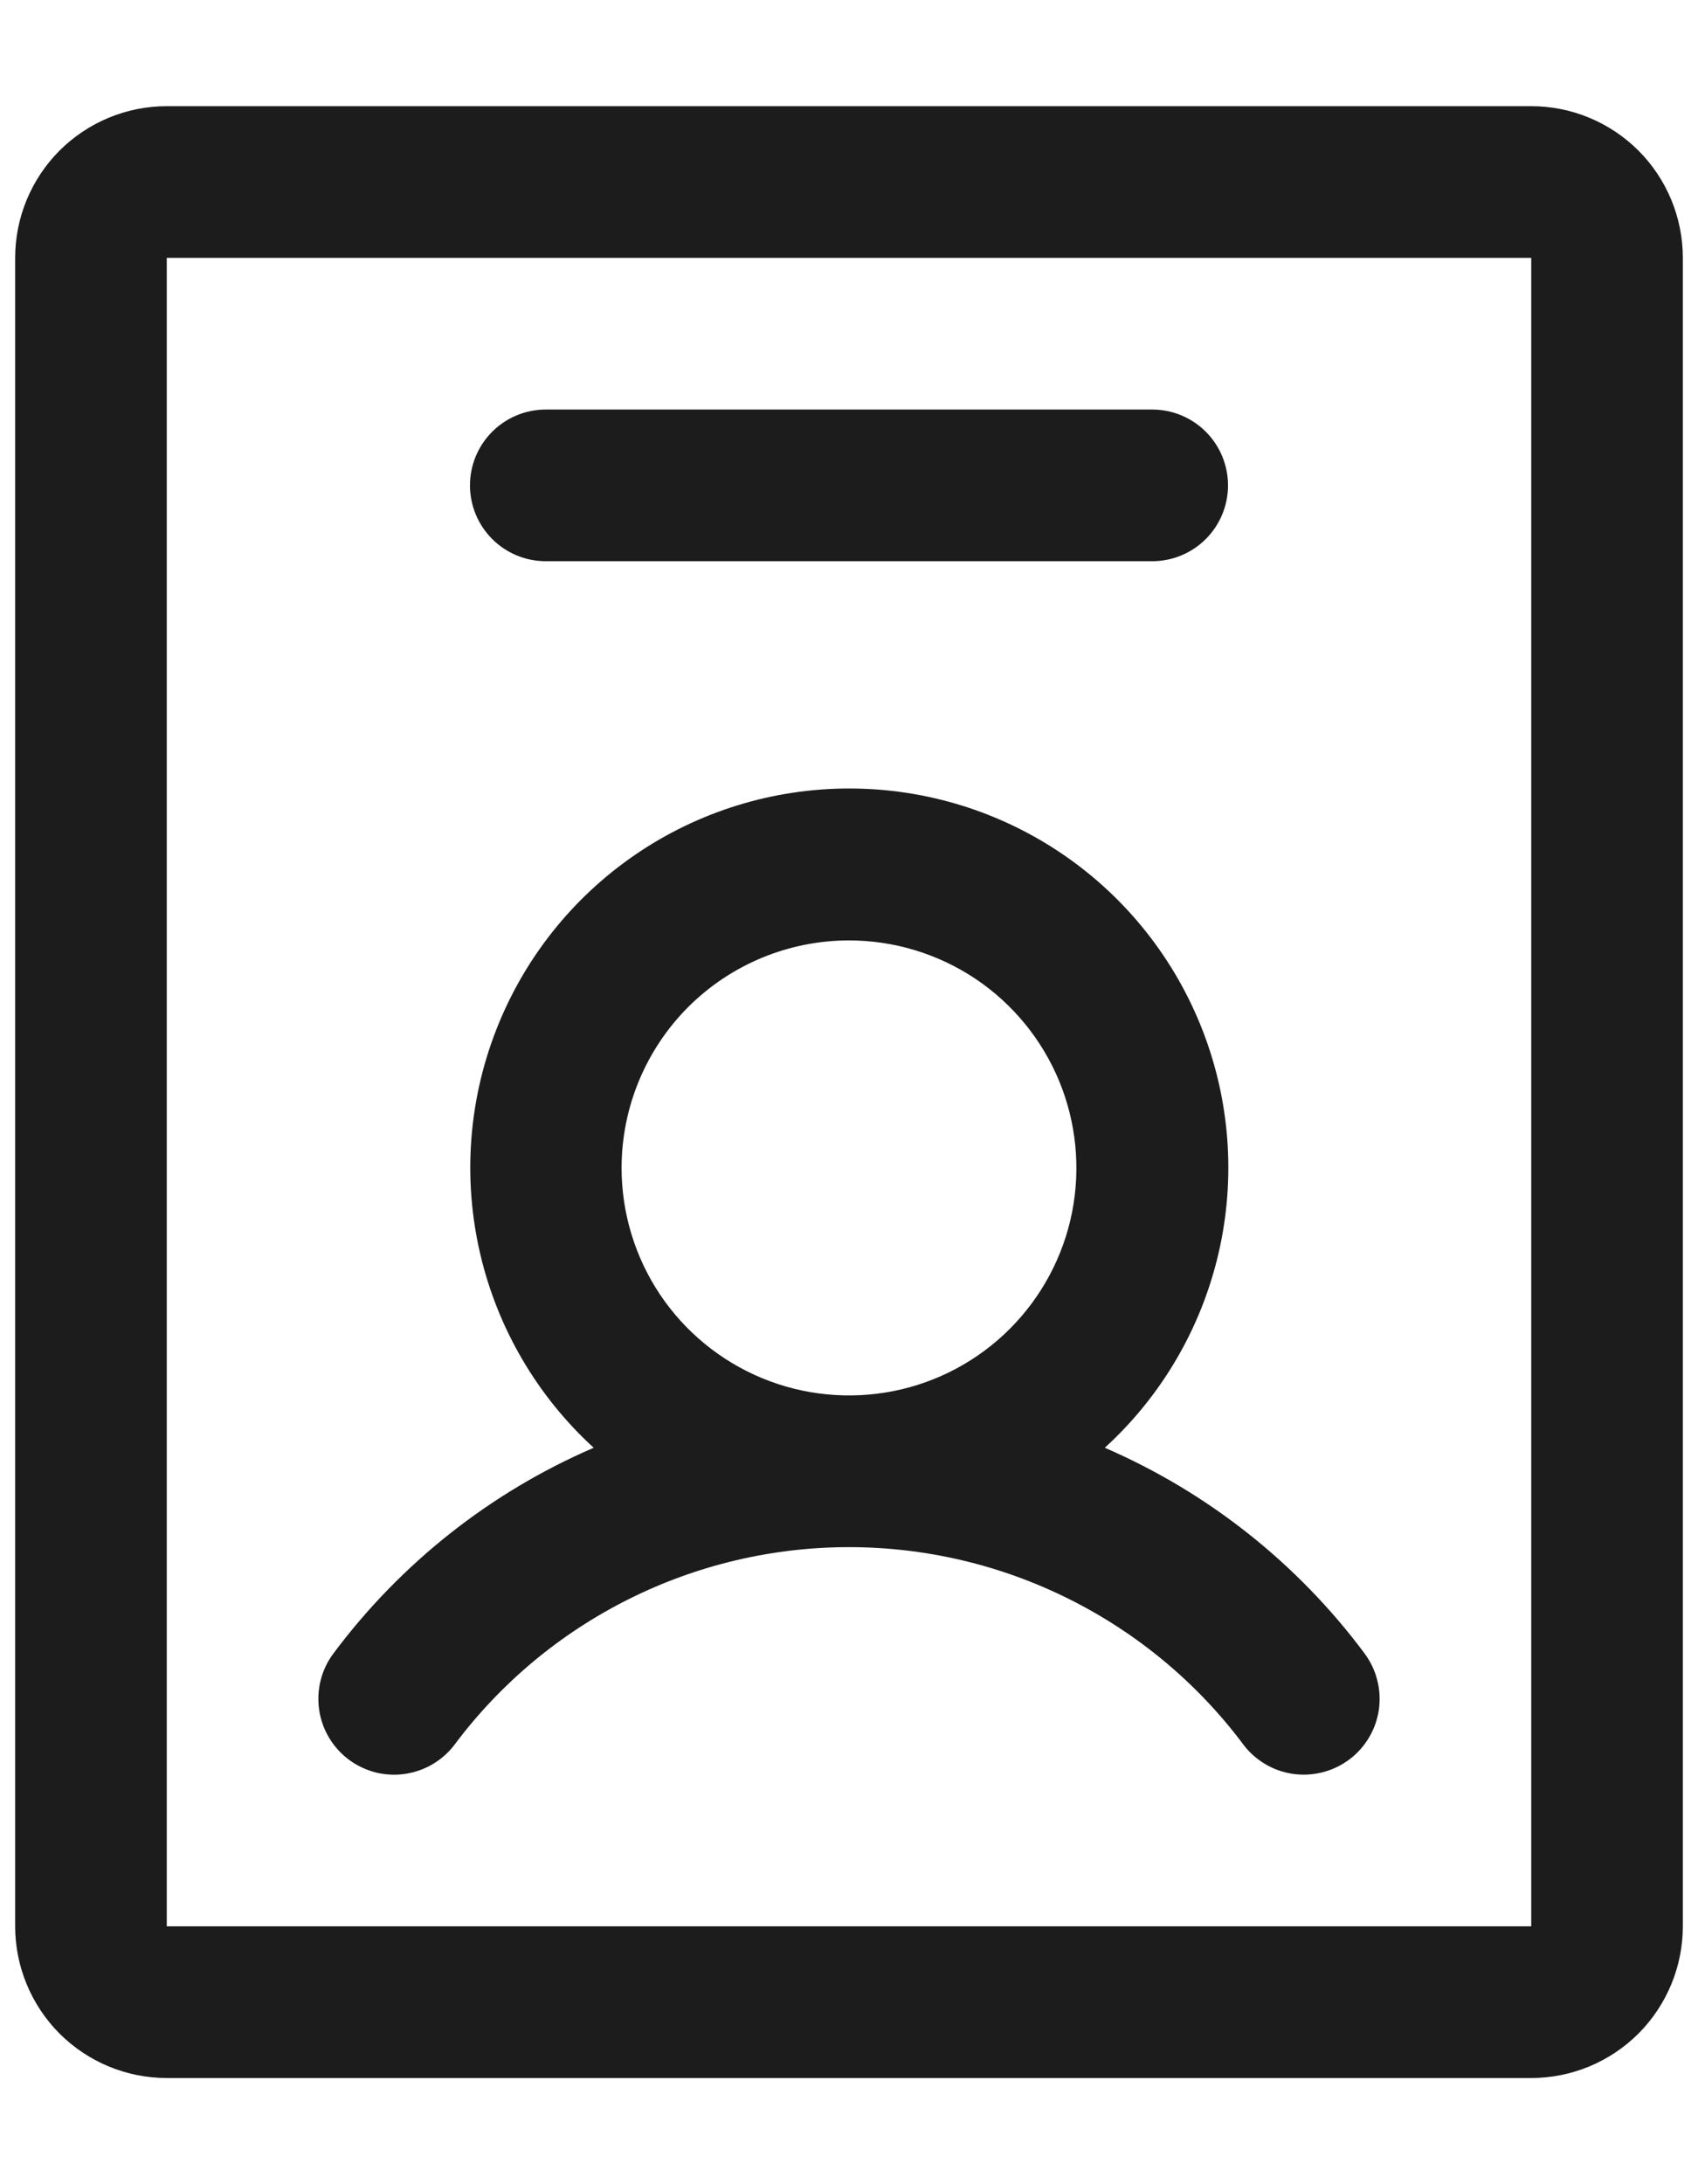 <svg width="14" height="18" viewBox="0 0 14 18" fill="none" xmlns="http://www.w3.org/2000/svg">
<path d="M2.874 14.5C2.94 14.549 3.015 14.585 3.094 14.606C3.174 14.626 3.257 14.631 3.338 14.619C3.419 14.607 3.498 14.58 3.568 14.538C3.639 14.496 3.701 14.441 3.75 14.375C4.128 13.87 4.619 13.461 5.183 13.179C5.747 12.897 6.369 12.75 7 12.75C7.631 12.75 8.253 12.897 8.817 13.179C9.381 13.461 9.872 13.87 10.25 14.375C10.299 14.441 10.361 14.496 10.432 14.538C10.502 14.58 10.58 14.607 10.662 14.619C10.743 14.63 10.826 14.626 10.905 14.605C10.985 14.585 11.059 14.549 11.125 14.5C11.191 14.451 11.246 14.389 11.288 14.318C11.33 14.248 11.357 14.17 11.369 14.088C11.38 14.007 11.376 13.924 11.355 13.845C11.335 13.765 11.299 13.691 11.25 13.625C10.697 12.883 9.959 12.299 9.109 11.931C9.575 11.506 9.901 10.95 10.045 10.336C10.189 9.723 10.144 9.08 9.916 8.493C9.688 7.905 9.288 7.4 8.768 7.044C8.248 6.688 7.633 6.498 7.002 6.498C6.372 6.498 5.757 6.688 5.237 7.044C4.717 7.4 4.317 7.905 4.089 8.493C3.861 9.08 3.816 9.723 3.96 10.336C4.104 10.95 4.43 11.506 4.895 11.931C4.044 12.298 3.305 12.882 2.75 13.625C2.65 13.758 2.608 13.924 2.631 14.088C2.654 14.252 2.742 14.4 2.874 14.5ZM7 7.75C7.371 7.75 7.733 7.86 8.042 8.066C8.35 8.272 8.59 8.565 8.732 8.907C8.874 9.25 8.911 9.627 8.839 9.991C8.767 10.354 8.588 10.689 8.326 10.951C8.064 11.213 7.73 11.392 7.366 11.464C7.002 11.536 6.625 11.499 6.282 11.357C5.94 11.215 5.647 10.975 5.441 10.667C5.235 10.358 5.125 9.996 5.125 9.625C5.125 9.128 5.323 8.651 5.674 8.299C6.026 7.948 6.503 7.75 7 7.75ZM12.625 0.875H1.375C1.043 0.875 0.726 1.007 0.491 1.241C0.257 1.476 0.125 1.793 0.125 2.125V15.875C0.125 16.206 0.257 16.524 0.491 16.759C0.726 16.993 1.043 17.125 1.375 17.125H12.625C12.957 17.125 13.274 16.993 13.509 16.759C13.743 16.524 13.875 16.206 13.875 15.875V2.125C13.875 1.793 13.743 1.476 13.509 1.241C13.274 1.007 12.957 0.875 12.625 0.875ZM12.625 15.875H1.375V2.125H12.625V15.875ZM3.875 4C3.875 3.834 3.941 3.675 4.058 3.558C4.175 3.441 4.334 3.375 4.5 3.375H9.5C9.666 3.375 9.825 3.441 9.942 3.558C10.059 3.675 10.125 3.834 10.125 4C10.125 4.166 10.059 4.325 9.942 4.442C9.825 4.559 9.666 4.625 9.5 4.625H4.5C4.334 4.625 4.175 4.559 4.058 4.442C3.941 4.325 3.875 4.166 3.875 4Z" fill="#1C1C1C"/>
</svg>
